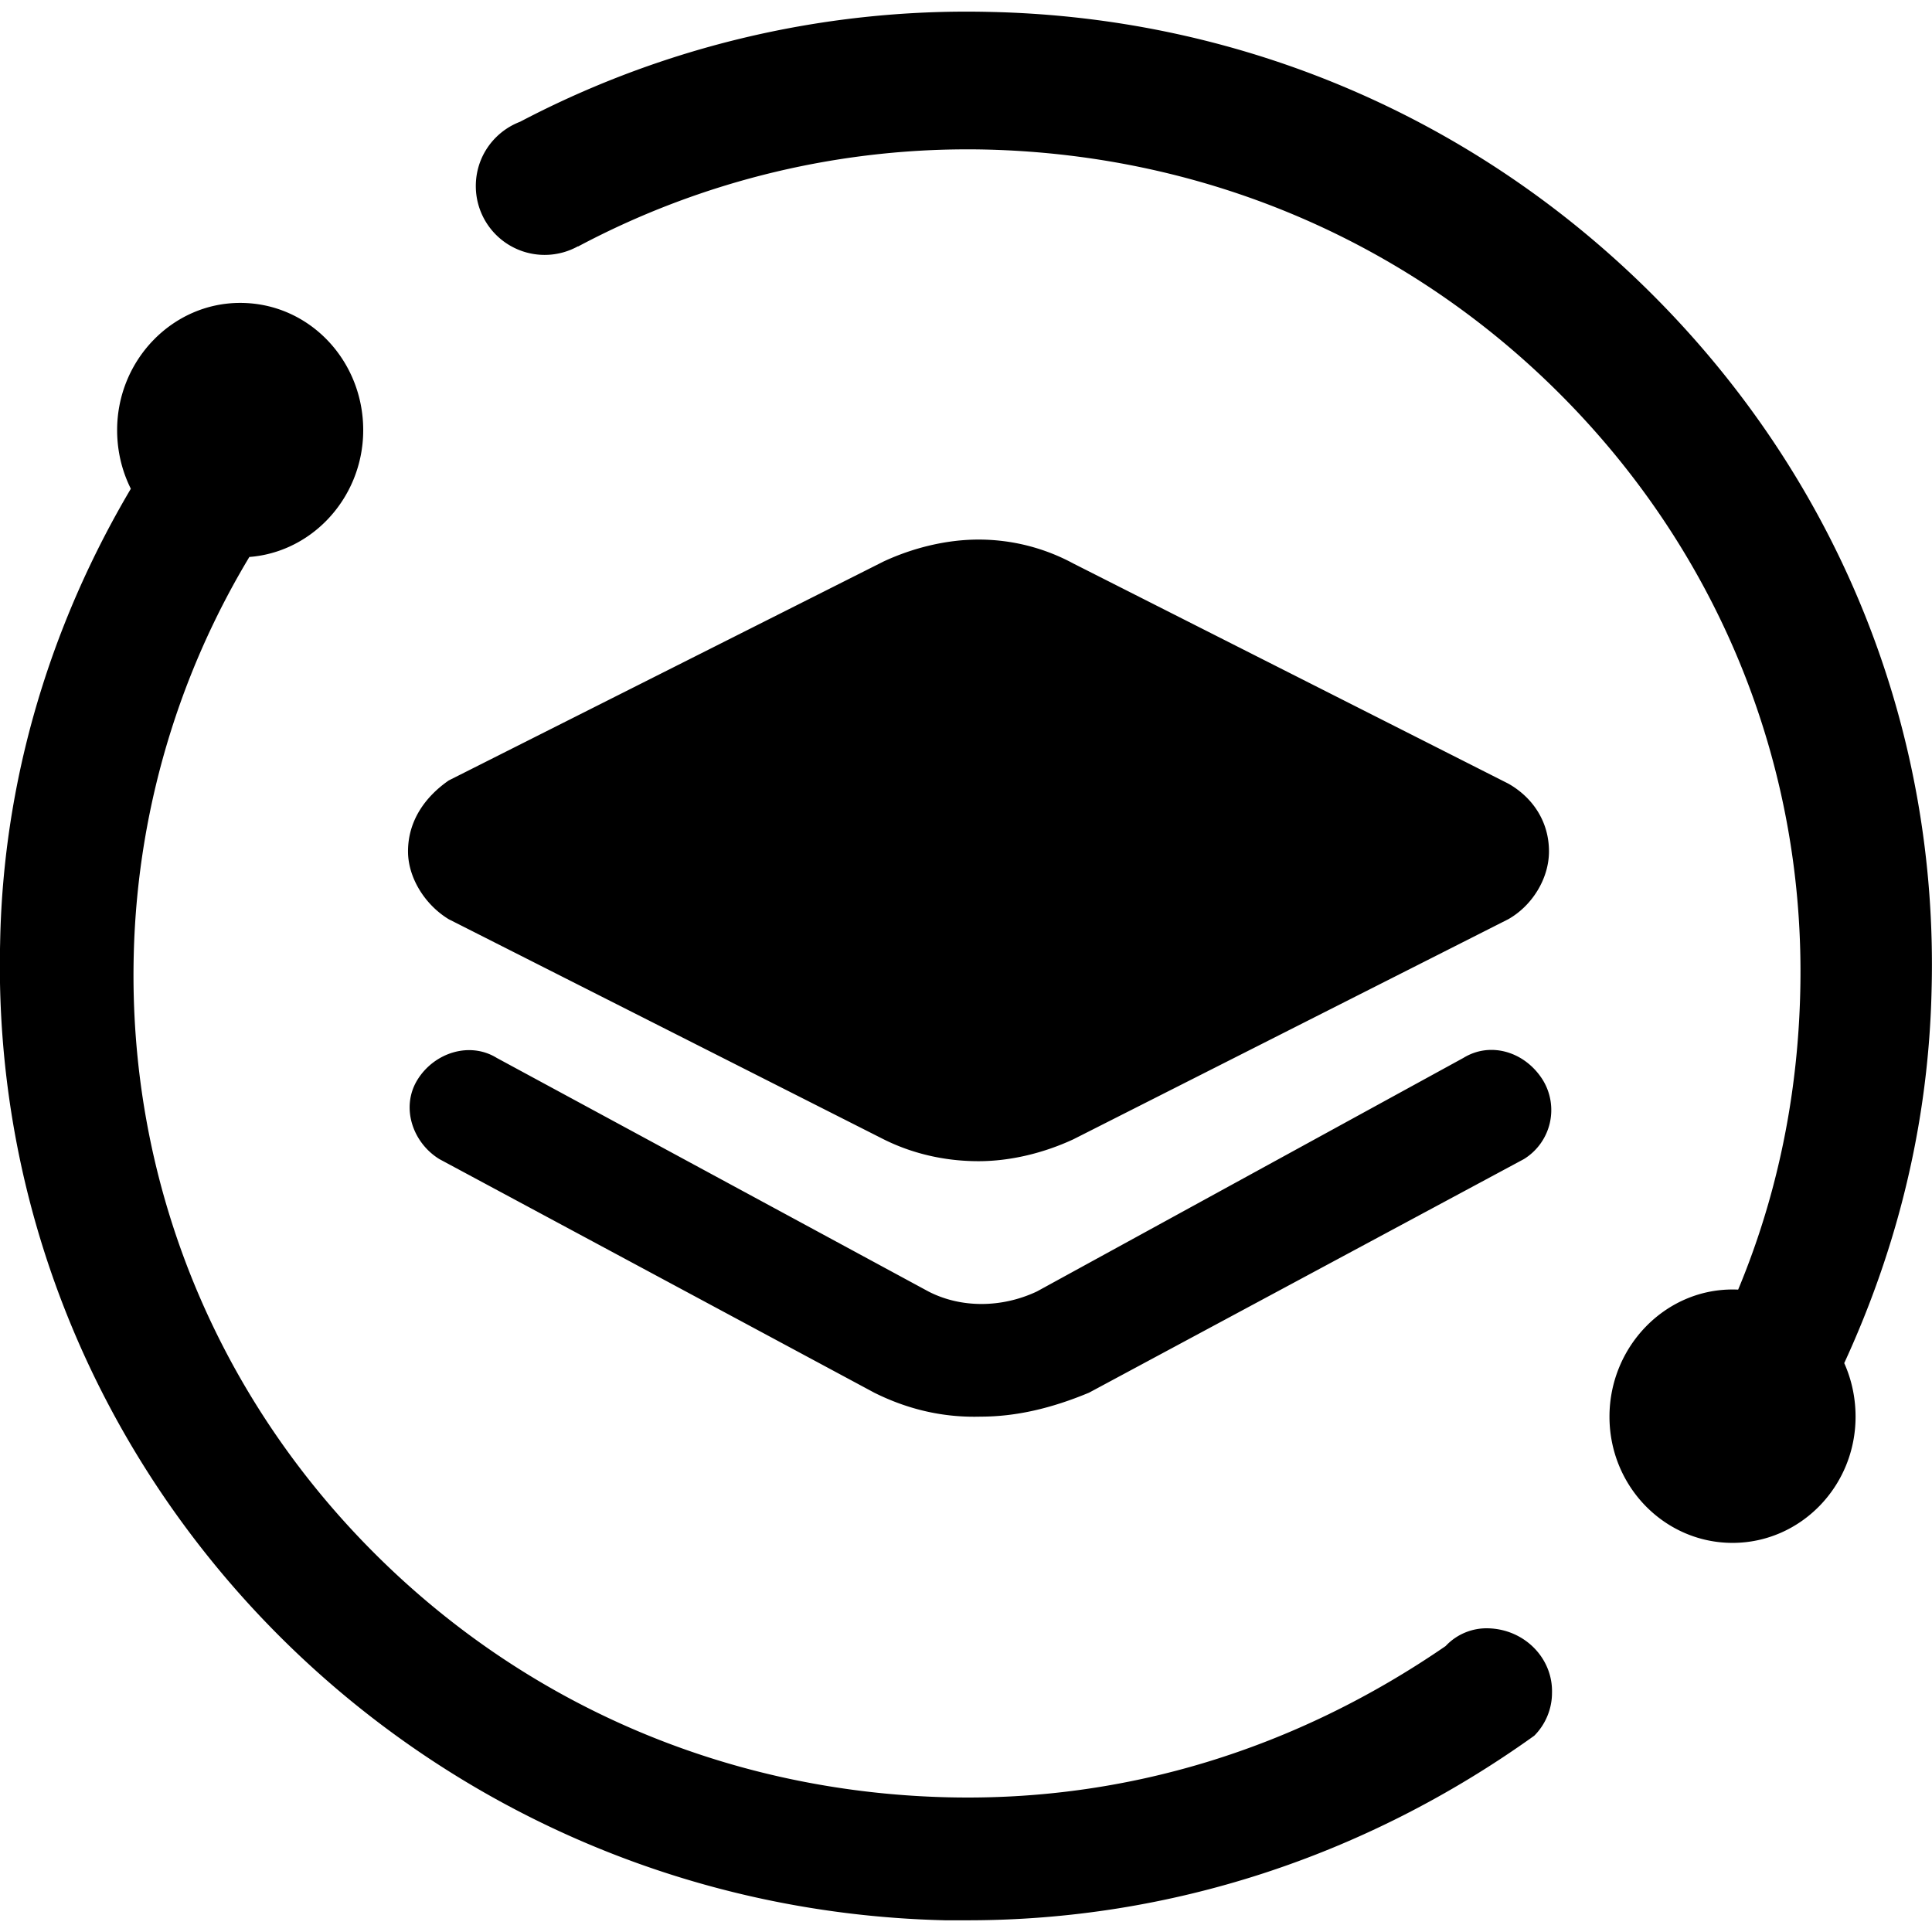 <svg xmlns="http://www.w3.org/2000/svg" viewBox="0 0 32 32"><path fill="currentColor" d="m7.432 15.225 7.203 3.645c.449.225.985.363 1.572.363.535 0 1.088-.138 1.572-.363l7.203-3.645c.397-.225.674-.674.674-1.123 0-.501-.276-.898-.674-1.123l-7.203-3.645a3.3 3.3 0 0 0-1.572-.397c-.535 0-1.088.138-1.572.363l-7.203 3.627c-.397.276-.674.674-.674 1.175 0 .432.276.881.674 1.123m16.807 2.297-7.065 3.869c-.587.276-1.261.276-1.796 0l-7.151-3.869c-.449-.276-1.036-.086-1.313.363s-.086 1.036.363 1.313l7.203 3.869c.553.276 1.14.415 1.762.397.587 0 1.175-.138 1.796-.397l7.203-3.869a.954.954 0 0 0 .311-1.313c-.294-.466-.864-.639-1.313-.363M6.016 7.124c0 1.157-.915 2.107-2.038 2.107S1.94 8.298 1.94 7.124c0-1.157.915-2.107 2.038-2.107 1.14 0 2.038.95 2.038 2.107m24.718 16.341c0 1.157-.916 2.09-2.038 2.09s-2.038-.933-2.038-2.09.916-2.107 2.038-2.107 2.038.933 2.038 2.107M10.161 3.082a1.139 1.139 0 1 1-2.28 0c0-.639.518-1.14 1.14-1.14s1.14.501 1.14 1.14m-1.762-.95a15.9 15.9 0 0 1 7.98-1.935c4.267.086 8.239 1.831 11.193 4.888s4.526 7.065 4.422 11.28c-.052 2.505-.708 4.923-1.952 7.22-.138.38-.518.622-.967.622-.605-.017-1.071-.501-1.054-1.071 0-.086.017-.138.035-.19v-.086l.052-.104c1.071-1.9 1.658-4.042 1.71-6.339.086-3.645-1.278-7.099-3.817-9.725-2.556-2.643-5.977-4.128-9.673-4.215a13.73 13.73 0 0 0-6.754 1.606M4.478 8.678a13.4 13.4 0 0 0-2.263 7.151c-.086 3.645 1.278 7.099 3.817 9.725 2.556 2.643 5.977 4.128 9.673 4.215 2.937.069 5.752-.795 8.239-2.505a.93.93 0 0 1 .708-.294c.605.017 1.071.501 1.054 1.071 0 .259-.104.518-.294.708-2.798 2.004-6.046 3.057-9.38 3.057h-.38C6.825 31.599-.205 24.344.002 15.621c.052-2.954.985-5.735 2.522-8.101"/></svg>